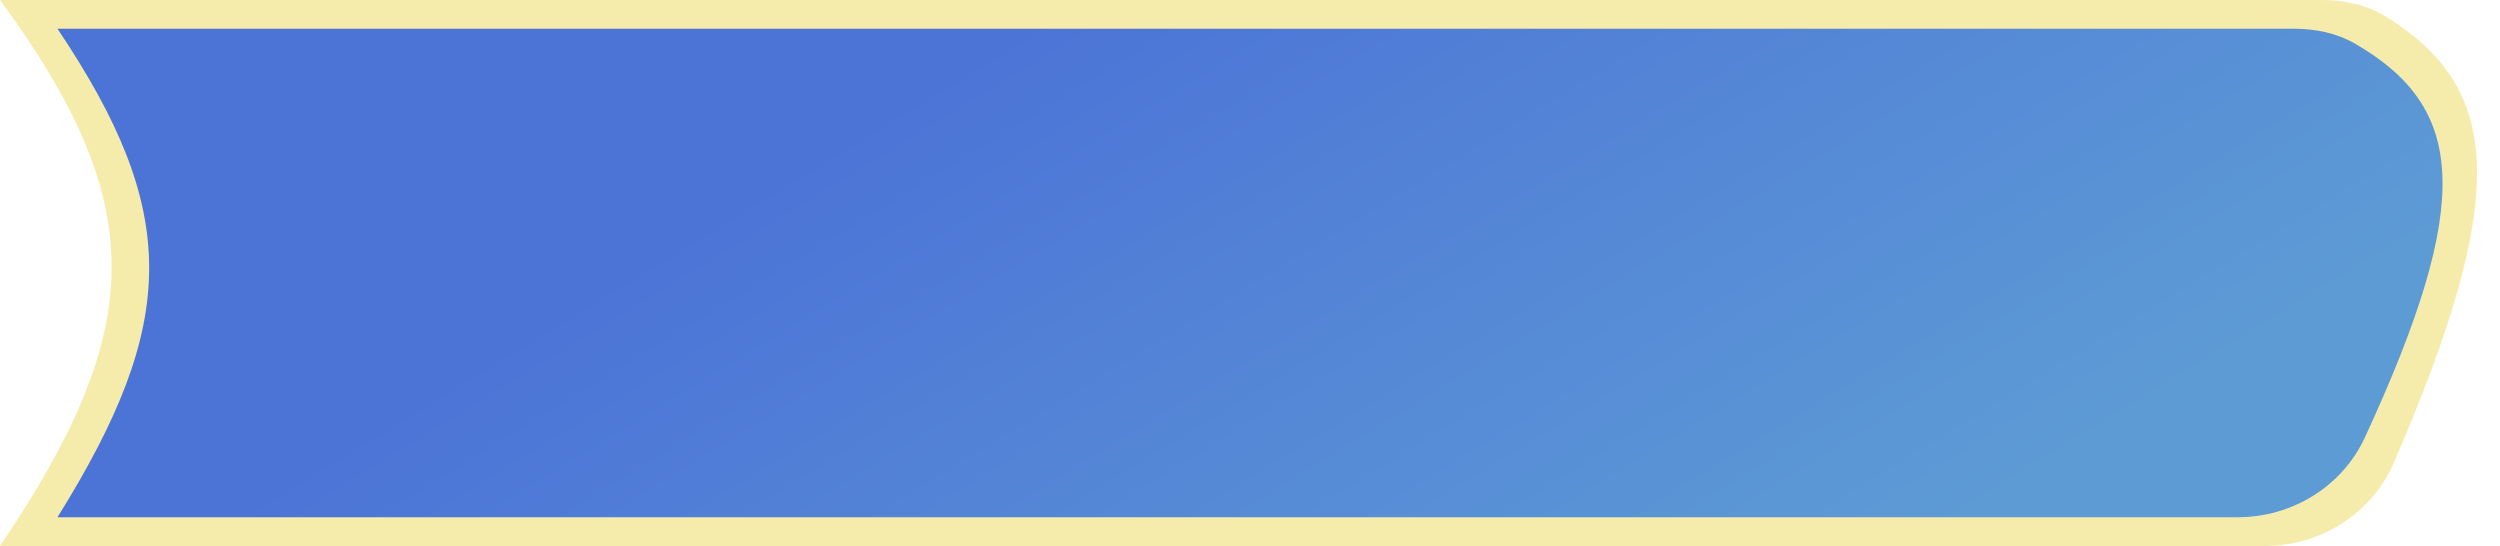 <svg width="87" height="19" viewBox="0 0 87 19" fill="none" xmlns="http://www.w3.org/2000/svg">
<g id="Group 730">
<path id="Rectangle 175" d="M0 0H80.803C81.59 0 82.378 0.17 83.046 0.586C87.054 3.084 87.35 6.747 83.311 16.09C82.54 17.873 80.758 19 78.814 19H0C5.16 11.378 5.195 7.078 0 0Z" fill="#F5ECAB"/>
<path id="Rectangle 176" d="M2 1H79.835C80.573 1 81.312 1.149 81.952 1.518C85.794 3.737 86.107 6.982 82.3 15.219C81.507 16.936 79.762 18 77.871 18H2C6.225 11.222 6.283 7.38 2 1Z" fill="url(#paint0_linear_3153_6071)"/>
</g>
<defs>
<linearGradient id="paint0_linear_3153_6071" x1="40.5" y1="-2" x2="57" y2="25" gradientUnits="userSpaceOnUse">
<stop stop-color="#4C74D7"/>
<stop offset="1" stop-color="#5D9BD5"/>
</linearGradient>
</defs>
</svg>
